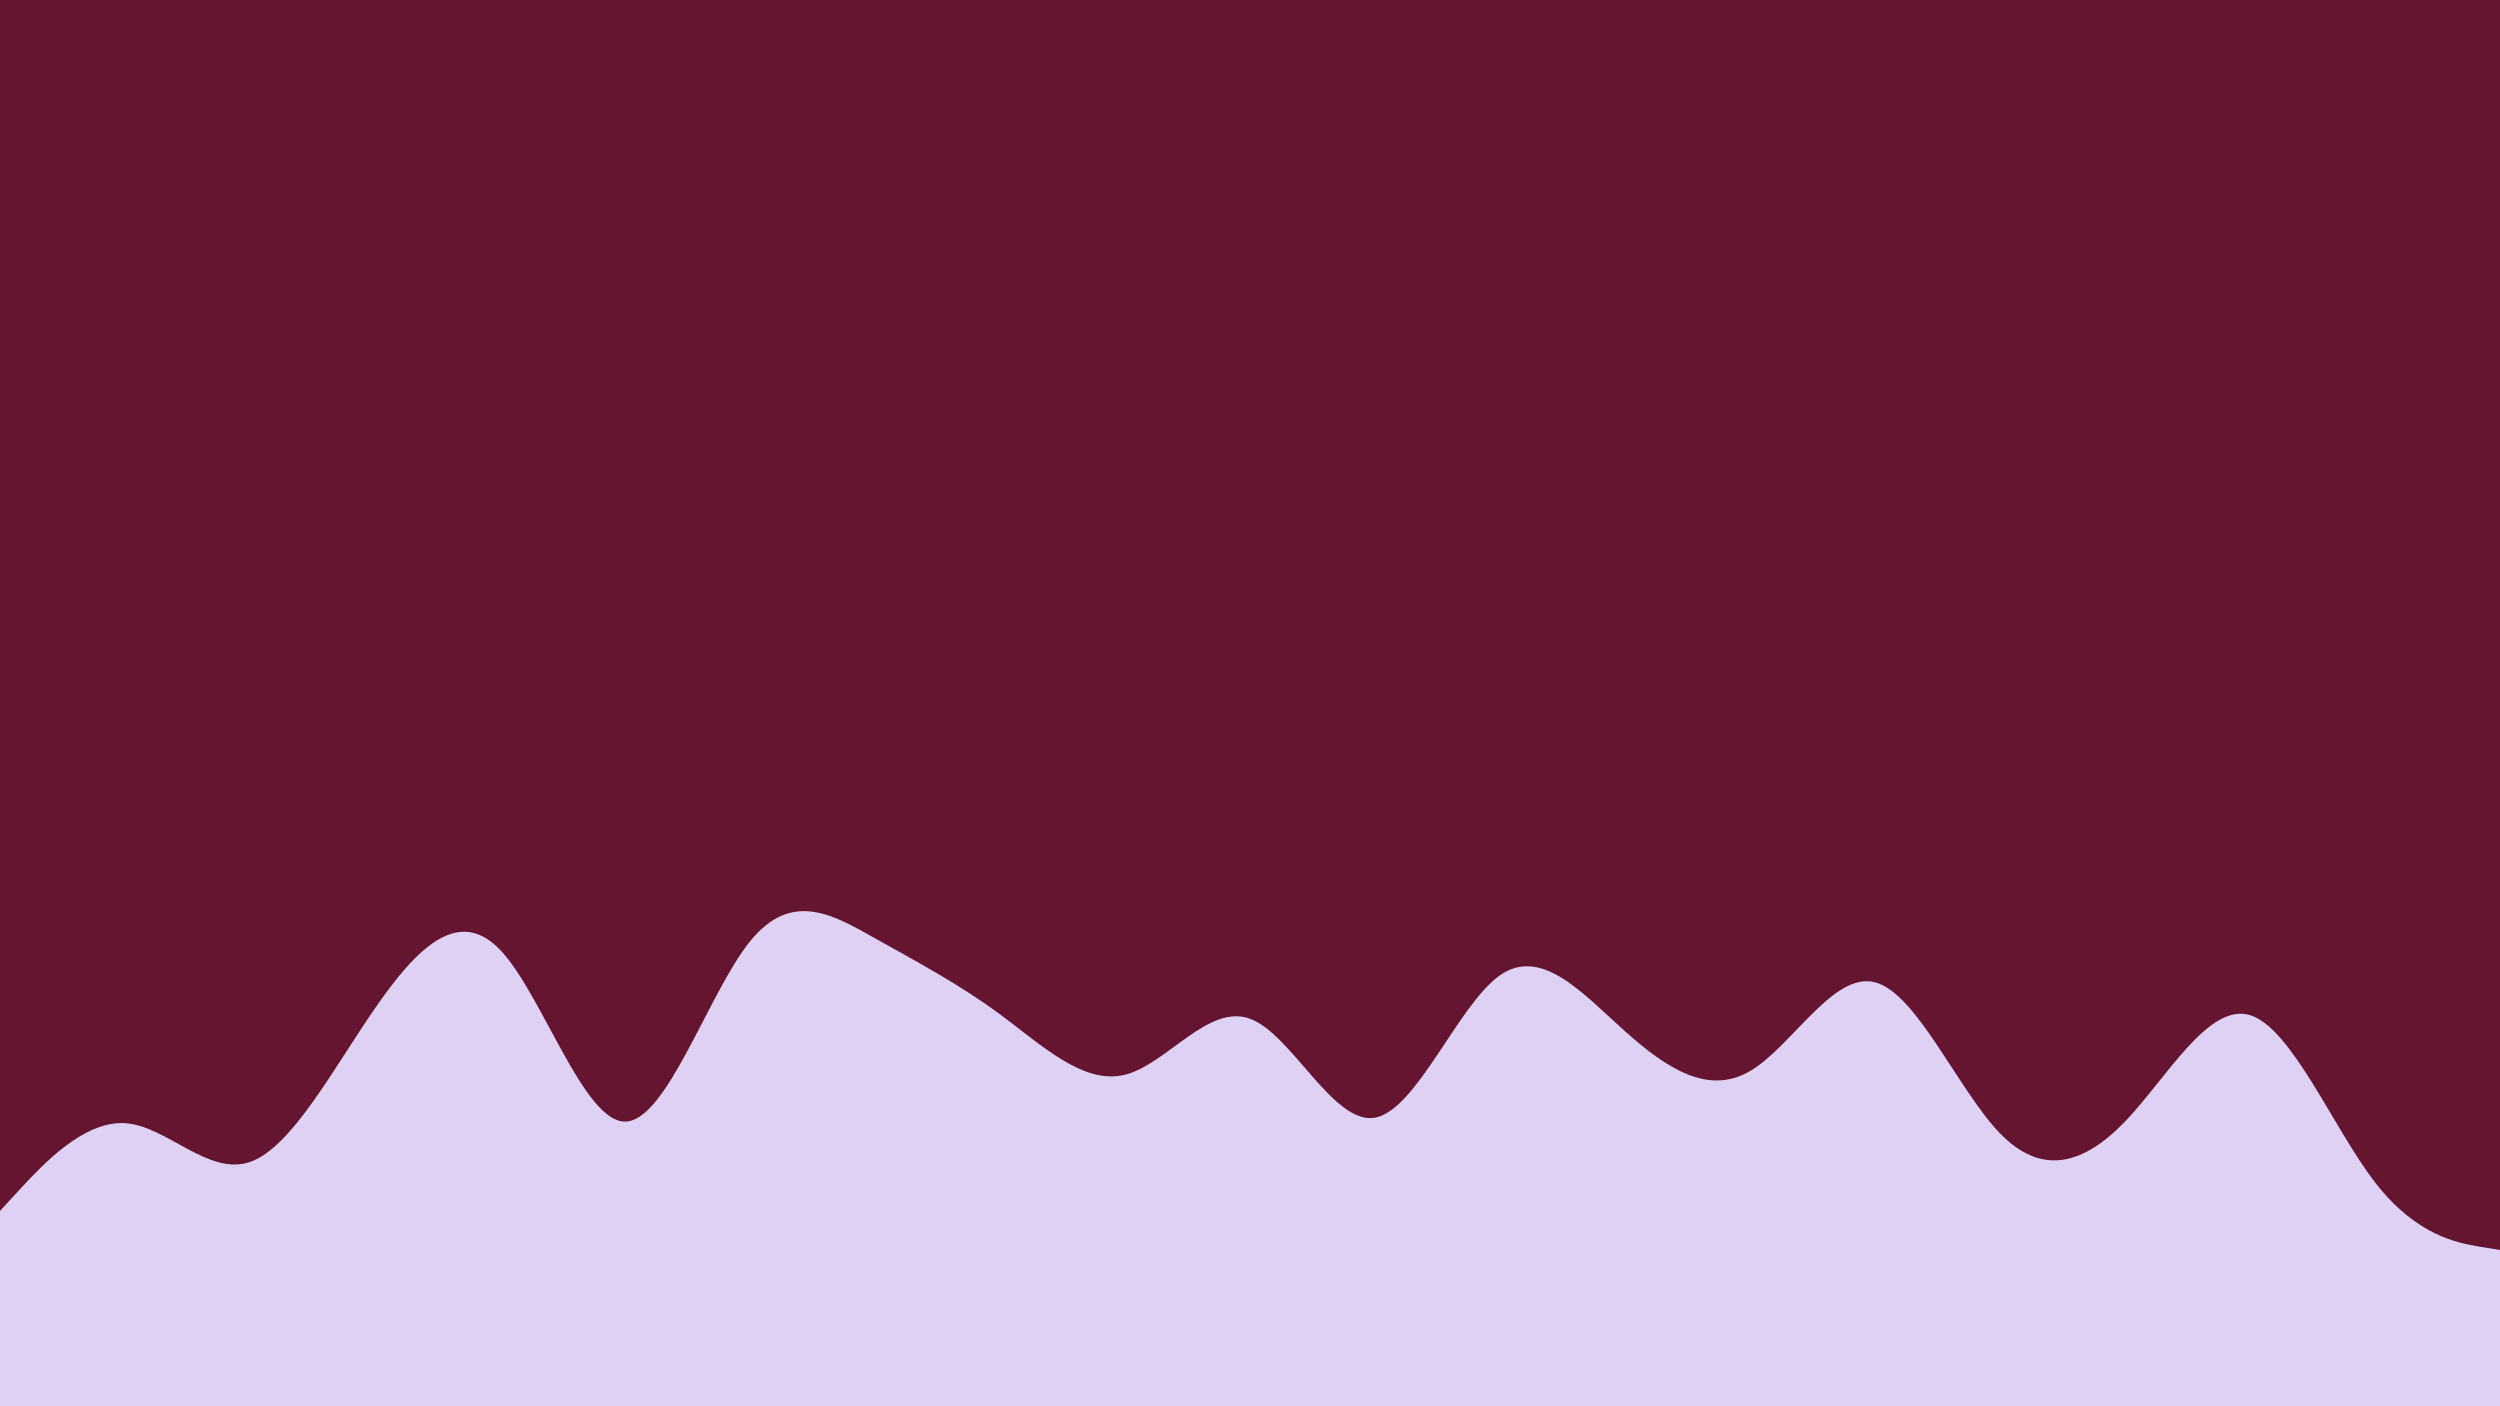<svg id="visual" viewBox="0 0 960 540" width="960" height="540" xmlns="http://www.w3.org/2000/svg" xmlns:xlink="http://www.w3.org/1999/xlink" version="1.1"><rect x="0" y="0" width="960" height="540" fill="#651530"></rect><path d="M0 465L8 456.3C16 447.7 32 430.3 48 431.3C64 432.3 80 451.7 96 446.2C112 440.7 128 410.3 144 387.2C160 364 176 348 192 364.7C208 381.3 224 430.7 240 430.7C256 430.7 272 381.3 288 361.5C304 341.7 320 351.3 336 360.3C352 369.3 368 377.7 384 389.5C400 401.3 416 416.7 432 412.7C448 408.7 464 385.3 480 391.2C496 397 512 432 528 429.2C544 426.3 560 385.7 576 374.5C592 363.3 608 381.7 624 396C640 410.3 656 420.7 672 411.3C688 402 704 373 720 377.2C736 381.3 752 418.7 768 435.2C784 451.7 800 447.3 816 430.7C832 414 848 385 864 389.8C880 394.7 896 433.3 912 454C928 474.7 944 477.3 952 478.7L960 480L960 541L952 541C944 541 928 541 912 541C896 541 880 541 864 541C848 541 832 541 816 541C800 541 784 541 768 541C752 541 736 541 720 541C704 541 688 541 672 541C656 541 640 541 624 541C608 541 592 541 576 541C560 541 544 541 528 541C512 541 496 541 480 541C464 541 448 541 432 541C416 541 400 541 384 541C368 541 352 541 336 541C320 541 304 541 288 541C272 541 256 541 240 541C224 541 208 541 192 541C176 541 160 541 144 541C128 541 112 541 96 541C80 541 64 541 48 541C32 541 16 541 8 541L0 541Z" fill="#DFD1F3" stroke-linecap="round" stroke-linejoin="miter"></path></svg>